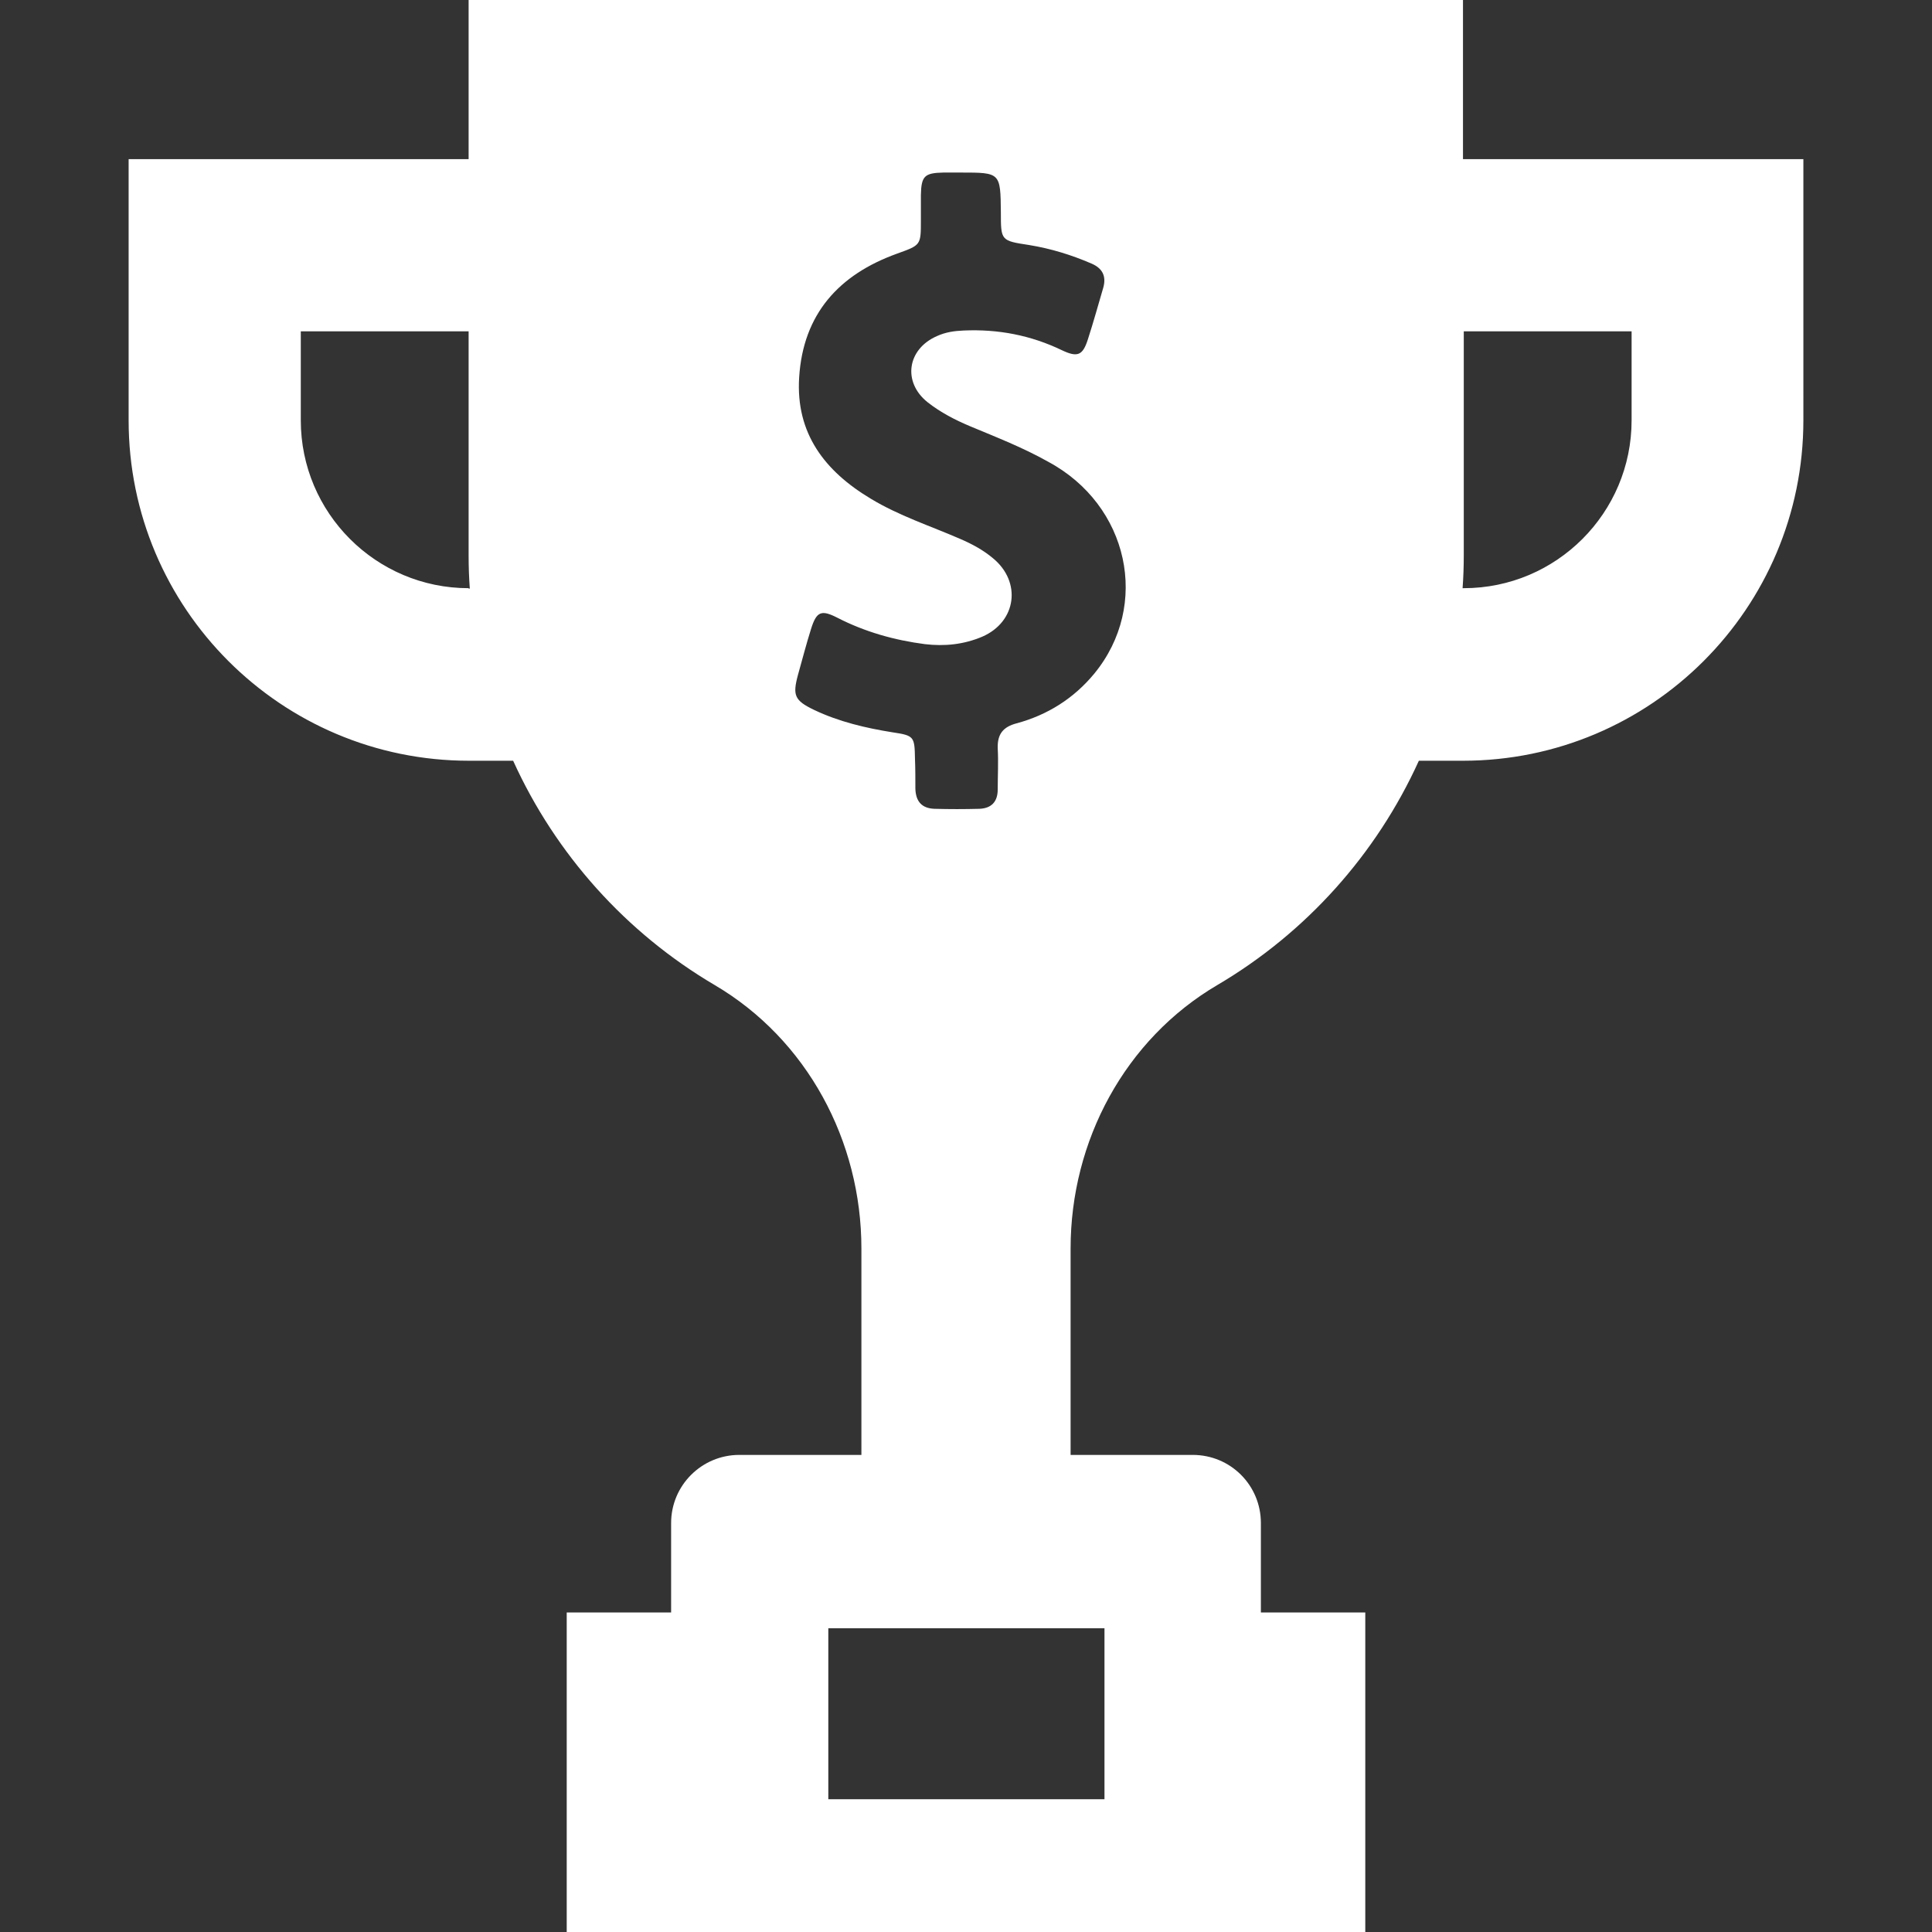 <?xml version="1.0" encoding="iso-8859-1"?>
<!-- Generator: Adobe Illustrator 19.0.0, SVG Export Plug-In . SVG Version: 6.00 Build 0)  -->
<svg fill="white" version="1.1" id="Capa_1" xmlns="http://www.w3.org/2000/svg" xmlns:xlink="http://www.w3.org/1999/xlink" x="0px" y="0px"
	 viewBox="0 0 490.4 490.4" style="enable-background:new 0 0 490.4 490.4;" xml:space="preserve">
<rect x="0" y="0" width="490.4" height="490.4" fill="#333333" stroke="none"/>
<g>
	<path d="M371.45,0h-252.5v40.4h-86.3v66.3c0,47.7,38.7,86.4,86.4,86.4h11.2c10.8,23.8,28.7,43.7,51.1,56.9
		c23.5,13.8,37.3,39.6,37.3,66.9v52.4h-31c-9.5,0-17.3,7.7-17.3,17.3v22.7h-26.5v81.1h202.7v-81.1h-26.5v-22.7
		c0-9.6-7.7-17.3-17.3-17.3h-31v-52.4c0-27.3,13.8-53.1,37.3-66.9c22.4-13.2,40.3-33.1,51.1-56.9h11.2c47.7,0,86.4-38.7,86.4-86.4
		V40.4h-86.4V0H371.45z M118.95,149.3c-23.5,0-42.6-19.1-42.6-42.6V84.1h42.6v57c0,2.8,0.1,5.5,0.3,8.3h-0.3V149.3z M280.35,413.3
		v43.4h-70.1v-43.4H280.35z M277.75,171c-5.2,6.3-11.9,10.5-19.7,12.6c-3.4,0.9-4.9,2.7-4.8,6.3c0.2,3.5,0,7,0,10.5
		c0,3.1-1.6,4.8-4.7,4.9c-3.8,0.1-7.5,0.1-11.3,0c-3.3-0.1-4.8-1.9-4.9-5.1c0-2.5,0-5.1-0.1-7.6c-0.1-5.6-0.2-5.9-5.6-6.7
		c-6.9-1.1-13.7-2.7-20-5.7c-5-2.4-5.5-3.7-4.1-8.9c1.1-3.9,2.1-7.8,3.3-11.6c1.4-4.5,2.6-5,6.7-2.9c7,3.6,14.5,5.7,22.2,6.7
		c5,0.6,9.9,0.1,14.6-1.9c8.7-3.8,10-13.9,2.7-19.9c-2.5-2.1-5.3-3.6-8.3-4.9c-7.6-3.3-15.6-5.9-22.7-10.2
		c-11.7-7-19.1-16.6-18.2-30.8c1-16.1,10.1-26.1,24.8-31.4c6.1-2.2,6.1-2.1,6.1-8.5c0-2.1,0-4.3,0-6.4c0.1-4.8,0.9-5.6,5.7-5.7
		c1.5,0,3,0,4.4,0c10.1,0,10.1,0,10.2,10.1c0,7.2,0,7.2,7.2,8.3c5.5,0.9,10.7,2.5,15.8,4.7c2.8,1.2,3.8,3.2,3,6.1
		c-1.3,4.4-2.5,8.8-3.9,13.1c-1.3,4.1-2.6,4.7-6.6,2.8c-7.9-3.8-16.2-5.4-25-5c-2.3,0.1-4.5,0.4-6.7,1.4c-7.6,3.3-8.8,11.7-2.4,16.8
		c3.3,2.6,7,4.5,10.8,6.1c6.7,2.8,13.4,5.4,19.8,9C286.55,128.2,292.05,153.6,277.75,171z M414.15,84.1v22.6
		c0,23.5-19.1,42.6-42.6,42.6h-0.3c0.2-2.7,0.3-5.5,0.3-8.3V84.1H414.15z"/>
</g>
<g>
</g>
<g>
</g>
<g>
</g>
<g>
</g>
<g>
</g>
<g>
</g>
<g>
</g>
<g>
</g>
<g>
</g>
<g>
</g>
<g>
</g>
<g>
</g>
<g>
</g>
<g>
</g>
<g>
</g>
</svg>
